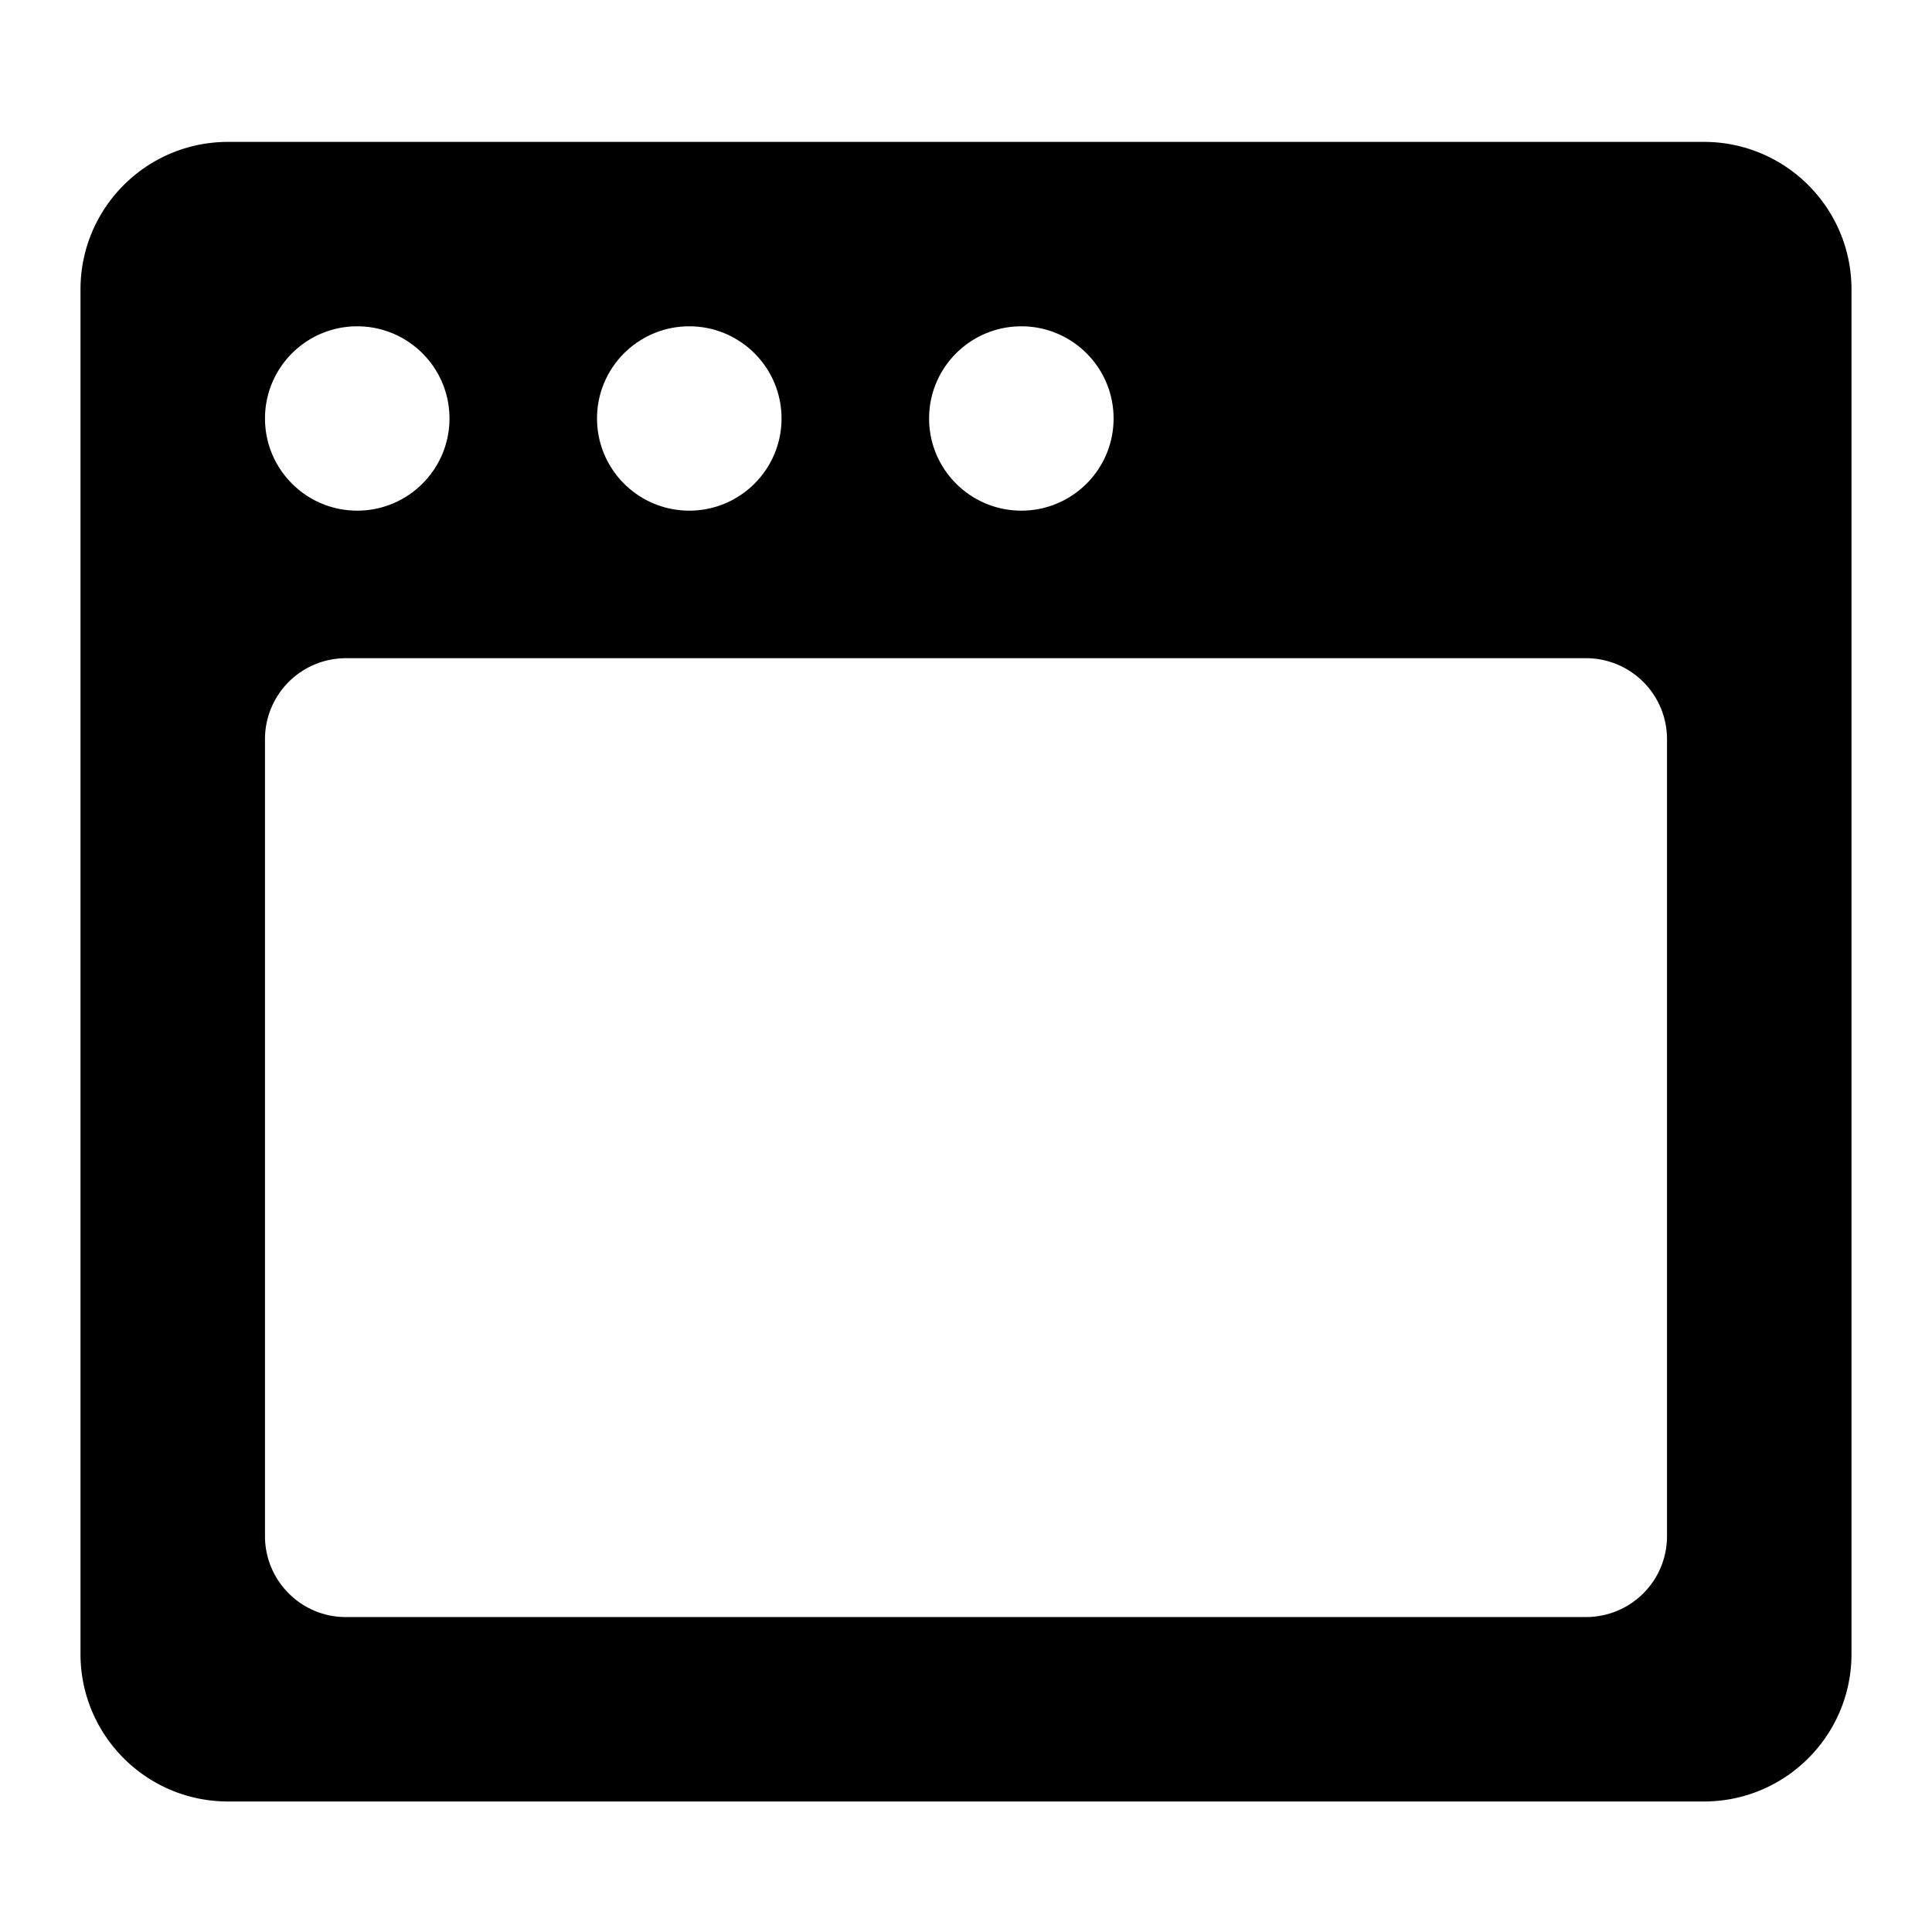 <?xml version="1.0" standalone="no"?><!DOCTYPE svg PUBLIC "-//W3C//DTD SVG 1.1//EN" "http://www.w3.org/Graphics/SVG/1.1/DTD/svg11.dtd"><svg t="1537407752162" class="icon" style="" viewBox="0 0 1024 1024" version="1.1" xmlns="http://www.w3.org/2000/svg" p-id="14192" xmlns:xlink="http://www.w3.org/1999/xlink" width="200" height="200"><defs><style type="text/css"></style></defs><path d="M42.664 876.631c0 43.208 35.017 78.194 78.218 78.194H903.111c43.205 0 78.218-34.989 78.218-78.194V153.399c0-43.214-35.017-78.191-78.218-78.191H120.883c-43.202 0-78.218 34.983-78.218 78.191v723.231z m140.795-527.774h657.073a42.928 42.928 0 0 1 43.021 43.039v422.186c0 23.842-19.161 42.988-43.021 42.988H183.459a42.567 42.567 0 0 1-30.432-12.547 42.816 42.816 0 0 1-12.58-30.441V391.895a42.979 42.979 0 0 1 12.58-30.489 42.991 42.991 0 0 1 30.432-12.55zM140.453 221.804c0-26.994 21.909-48.855 48.879-48.855 26.985 0 48.9 21.864 48.9 48.855 0 26.982-21.915 48.849-48.9 48.849-26.97-0.003-48.879-21.867-48.879-48.849z m175.986 0c0-26.994 21.912-48.855 48.903-48.855 26.961 0 48.885 21.864 48.885 48.855 0 26.982-21.918 48.849-48.885 48.849-26.988-0.003-48.903-21.867-48.903-48.849z m176.001 0c0-26.994 21.909-48.855 48.906-48.855 26.955 0 48.876 21.864 48.876 48.855 0 26.982-21.888 48.849-48.876 48.849-26.997-0.003-48.906-21.867-48.906-48.849z" p-id="14193"></path></svg>